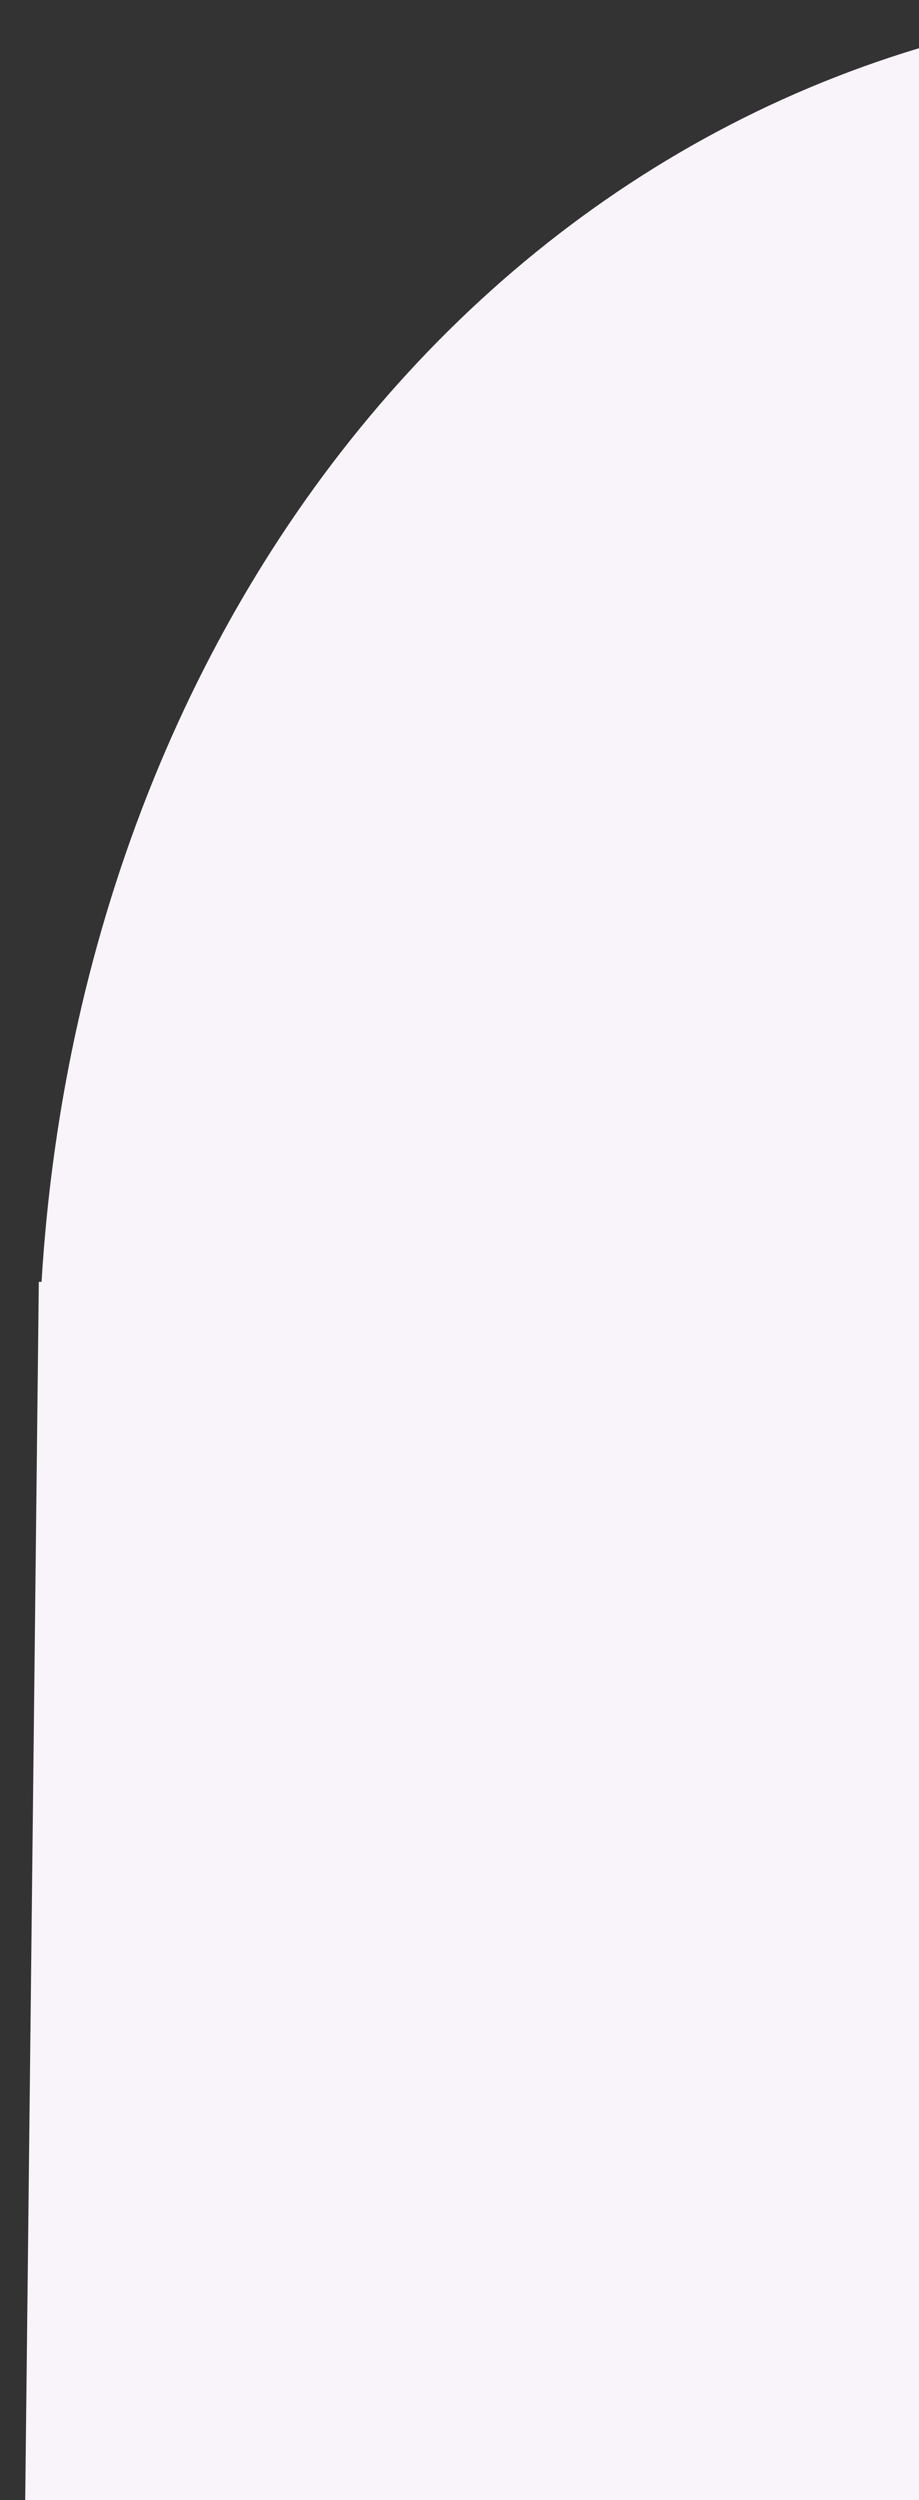 <svg width="188" height="511" viewBox="0 0 188 511" fill="none" xmlns="http://www.w3.org/2000/svg">
<rect x="0" y="0" width="188" height="511" fill="#333333" stroke="none"/>
<path d="M6.10352e-05 973L518 973L518 262L517.439 262C508.542 115.708 394.893 1.07624e-05 256 2.29048e-05C117.107 3.50471e-05 17.397 115.708 8.5 262L7.939 262L6.10352e-05 973Z" fill="#F9F4FA"/>
</svg>

